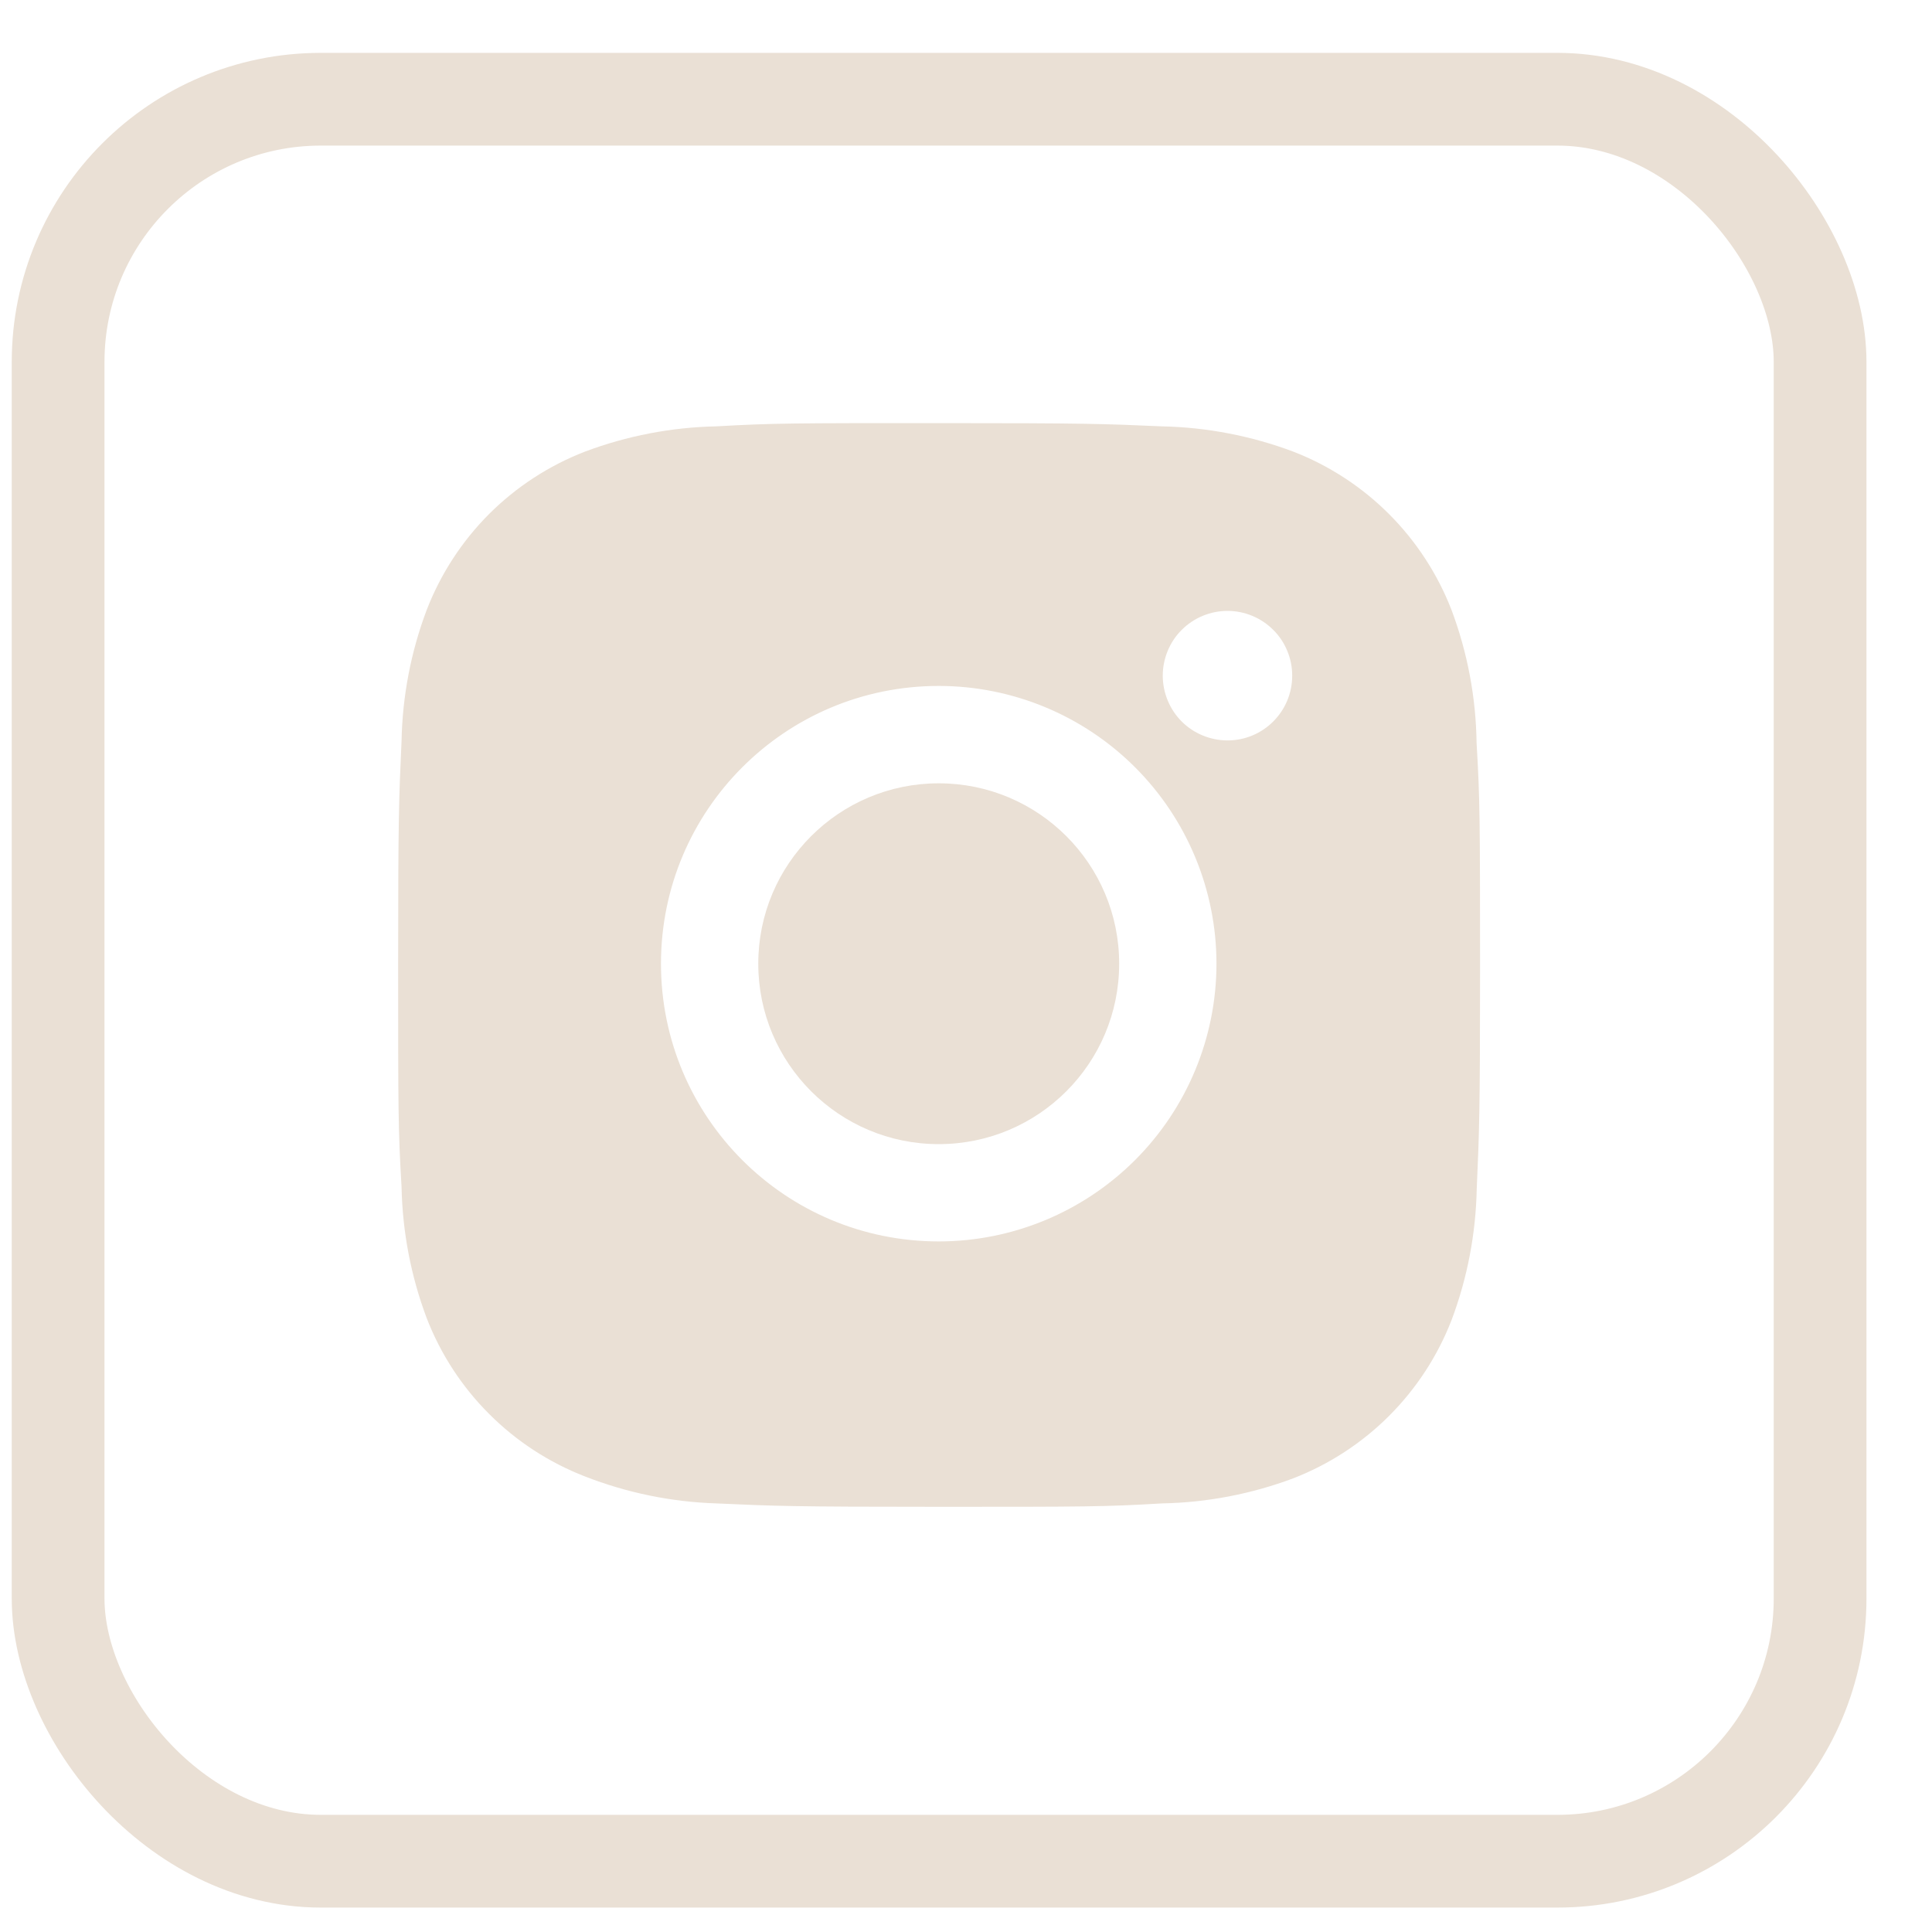 <svg width="25" height="25" viewBox="0 0 25 25" fill="none" xmlns="http://www.w3.org/2000/svg">
<g id="Group 3664">
<g id="Group 3601">
<rect id="Rectangle 3063" x="0.752" y="1.284" width="22.8" height="22.8" rx="3.4" stroke="#EAE0D5" stroke-width="1.2"/>
</g>
<g id="Group 3602">
<path id="Vector" d="M19.107 9.614C19.099 9.025 18.989 8.442 18.782 7.891C18.601 7.426 18.326 7.004 17.974 6.652C17.621 6.299 17.199 6.024 16.735 5.844C16.191 5.64 15.616 5.529 15.035 5.517C14.287 5.484 14.05 5.475 12.152 5.475C10.253 5.475 10.01 5.475 9.267 5.517C8.687 5.529 8.112 5.64 7.569 5.844C7.104 6.024 6.682 6.299 6.329 6.651C5.977 7.004 5.702 7.426 5.522 7.891C5.317 8.434 5.207 9.009 5.196 9.59C5.162 10.338 5.152 10.575 5.152 12.474C5.152 14.372 5.152 14.615 5.196 15.358C5.208 15.94 5.317 16.513 5.522 17.058C5.702 17.523 5.977 17.945 6.33 18.297C6.682 18.65 7.105 18.925 7.569 19.105C8.112 19.317 8.686 19.435 9.268 19.454C10.017 19.488 10.254 19.498 12.152 19.498C14.051 19.498 14.294 19.498 15.037 19.454C15.617 19.443 16.192 19.333 16.736 19.129C17.201 18.948 17.623 18.673 17.975 18.321C18.328 17.968 18.603 17.546 18.783 17.082C18.988 16.538 19.097 15.964 19.109 15.381C19.142 14.633 19.152 14.396 19.152 12.497C19.151 10.599 19.151 10.358 19.107 9.614ZM12.147 16.064C10.161 16.064 8.553 14.456 8.553 12.47C8.553 10.484 10.161 8.876 12.147 8.876C13.1 8.876 14.014 9.255 14.688 9.929C15.362 10.603 15.741 11.517 15.741 12.47C15.741 13.423 15.362 14.337 14.688 15.011C14.014 15.685 13.1 16.064 12.147 16.064ZM15.884 9.581C15.774 9.581 15.665 9.559 15.563 9.517C15.461 9.475 15.369 9.414 15.291 9.336C15.213 9.258 15.152 9.165 15.11 9.064C15.068 8.962 15.046 8.853 15.046 8.743C15.046 8.633 15.068 8.524 15.11 8.422C15.152 8.321 15.213 8.228 15.291 8.151C15.369 8.073 15.461 8.011 15.563 7.969C15.665 7.927 15.774 7.905 15.884 7.905C15.994 7.905 16.103 7.927 16.204 7.969C16.306 8.011 16.398 8.073 16.476 8.151C16.554 8.228 16.616 8.321 16.657 8.422C16.7 8.524 16.721 8.633 16.721 8.743C16.721 9.206 16.347 9.581 15.884 9.581Z" fill="#EAE0D5"/>
<path id="Vector_2" d="M12.147 14.805C13.437 14.805 14.482 13.76 14.482 12.47C14.482 11.181 13.437 10.136 12.147 10.136C10.858 10.136 9.812 11.181 9.812 12.47C9.812 13.76 10.858 14.805 12.147 14.805Z" fill="#EAE0D5"/>
</g>
</g>
</svg>
